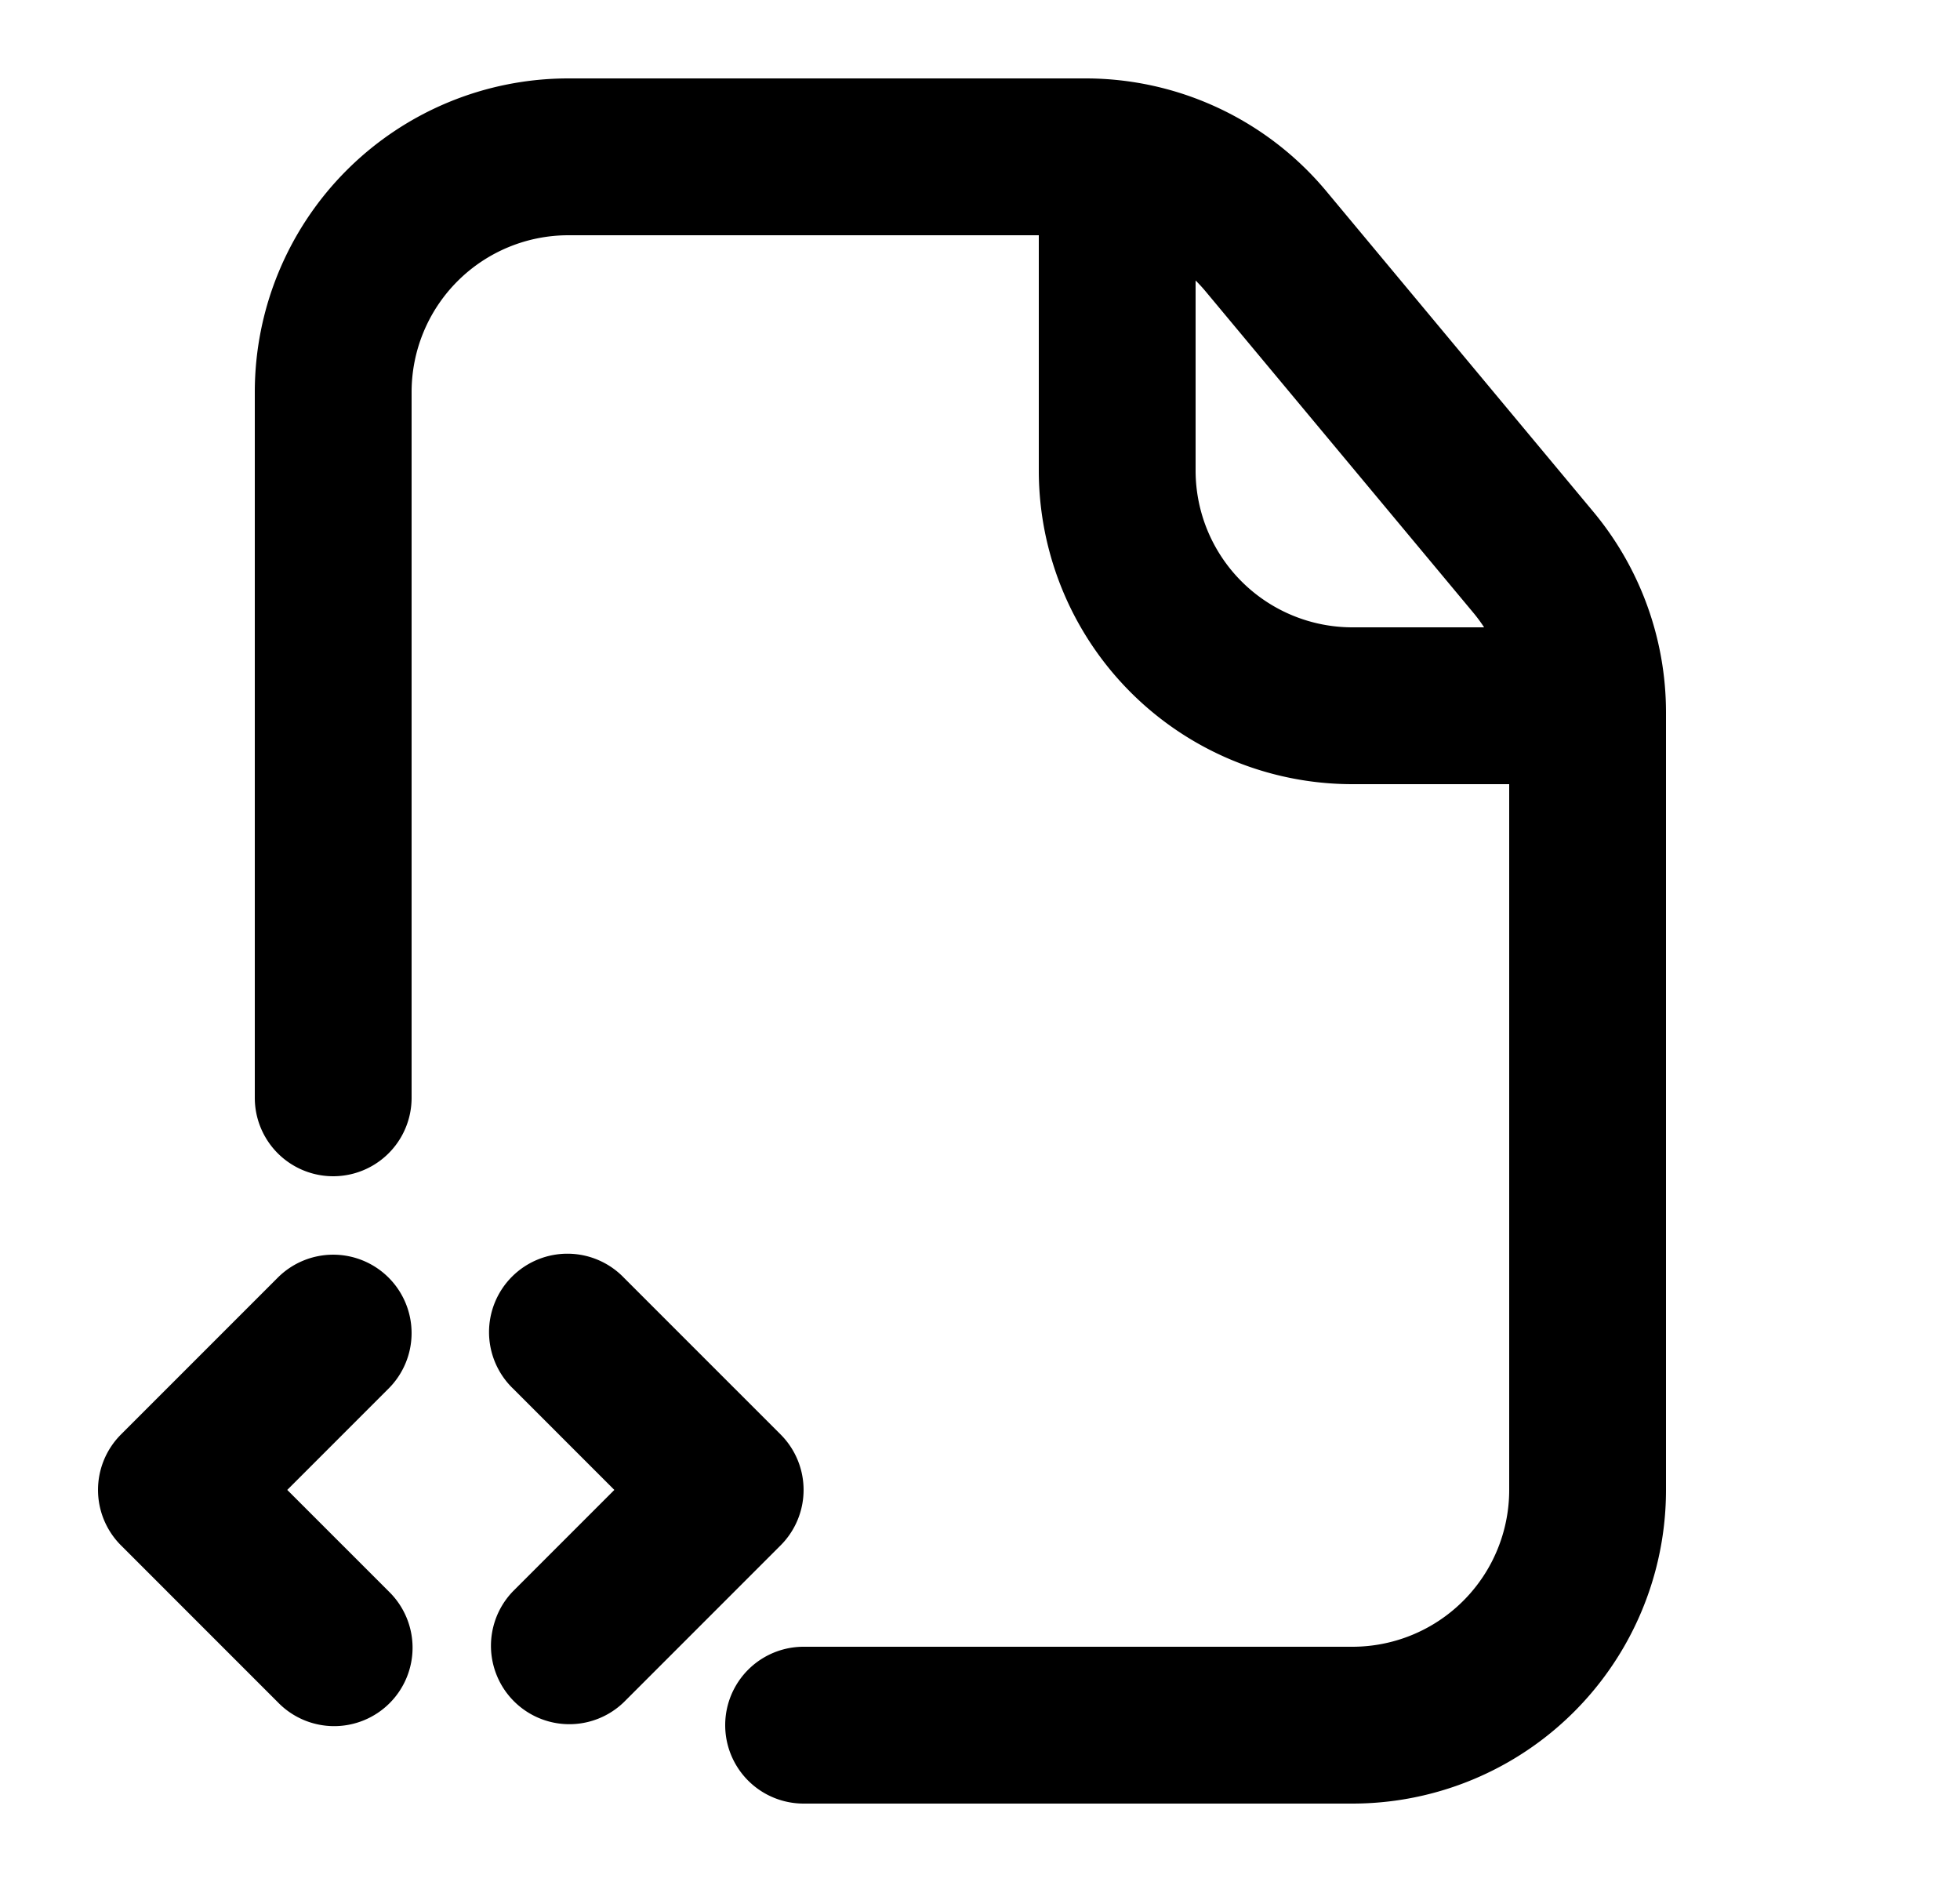 <svg xmlns="http://www.w3.org/2000/svg" viewBox="0 0 25 24" fill="currentColor" aria-hidden="true" data-slot="icon">
    <path fill-rule="evenodd" d="M7.25 1a4 4 0 0 0-4 4v9a1 1 0 1 0 2 0V5a2 2 0 0 1 2-2h6v3a4 4 0 0 0 4 4h2v9a2 2 0 0 1-2 2h-7a1 1 0 1 0 0 2h7a4 4 0 0 0 4-4V9.086a4 4 0 0 0-.927-2.56l-3.405-4.087A4 4 0 0 0 13.845 1zm11.68 7a2 2 0 0 0-.144-.194L15.381 3.72a2 2 0 0 0-.131-.143V6a2 2 0 0 0 2 2z" clip-rule="evenodd"/>
    <path d="M4.957 16.293a1 1 0 0 1 0 1.414L3.664 19l1.293 1.293a1 1 0 1 1-1.414 1.414l-2-2a1 1 0 0 1 0-1.414l2-2a1 1 0 0 1 1.414 0M6.543 17.707a1 1 0 1 1 1.414-1.414l2 2a1 1 0 0 1 0 1.414l-2 2a1 1 0 0 1-1.414-1.414L7.836 19z"/>
</svg>
